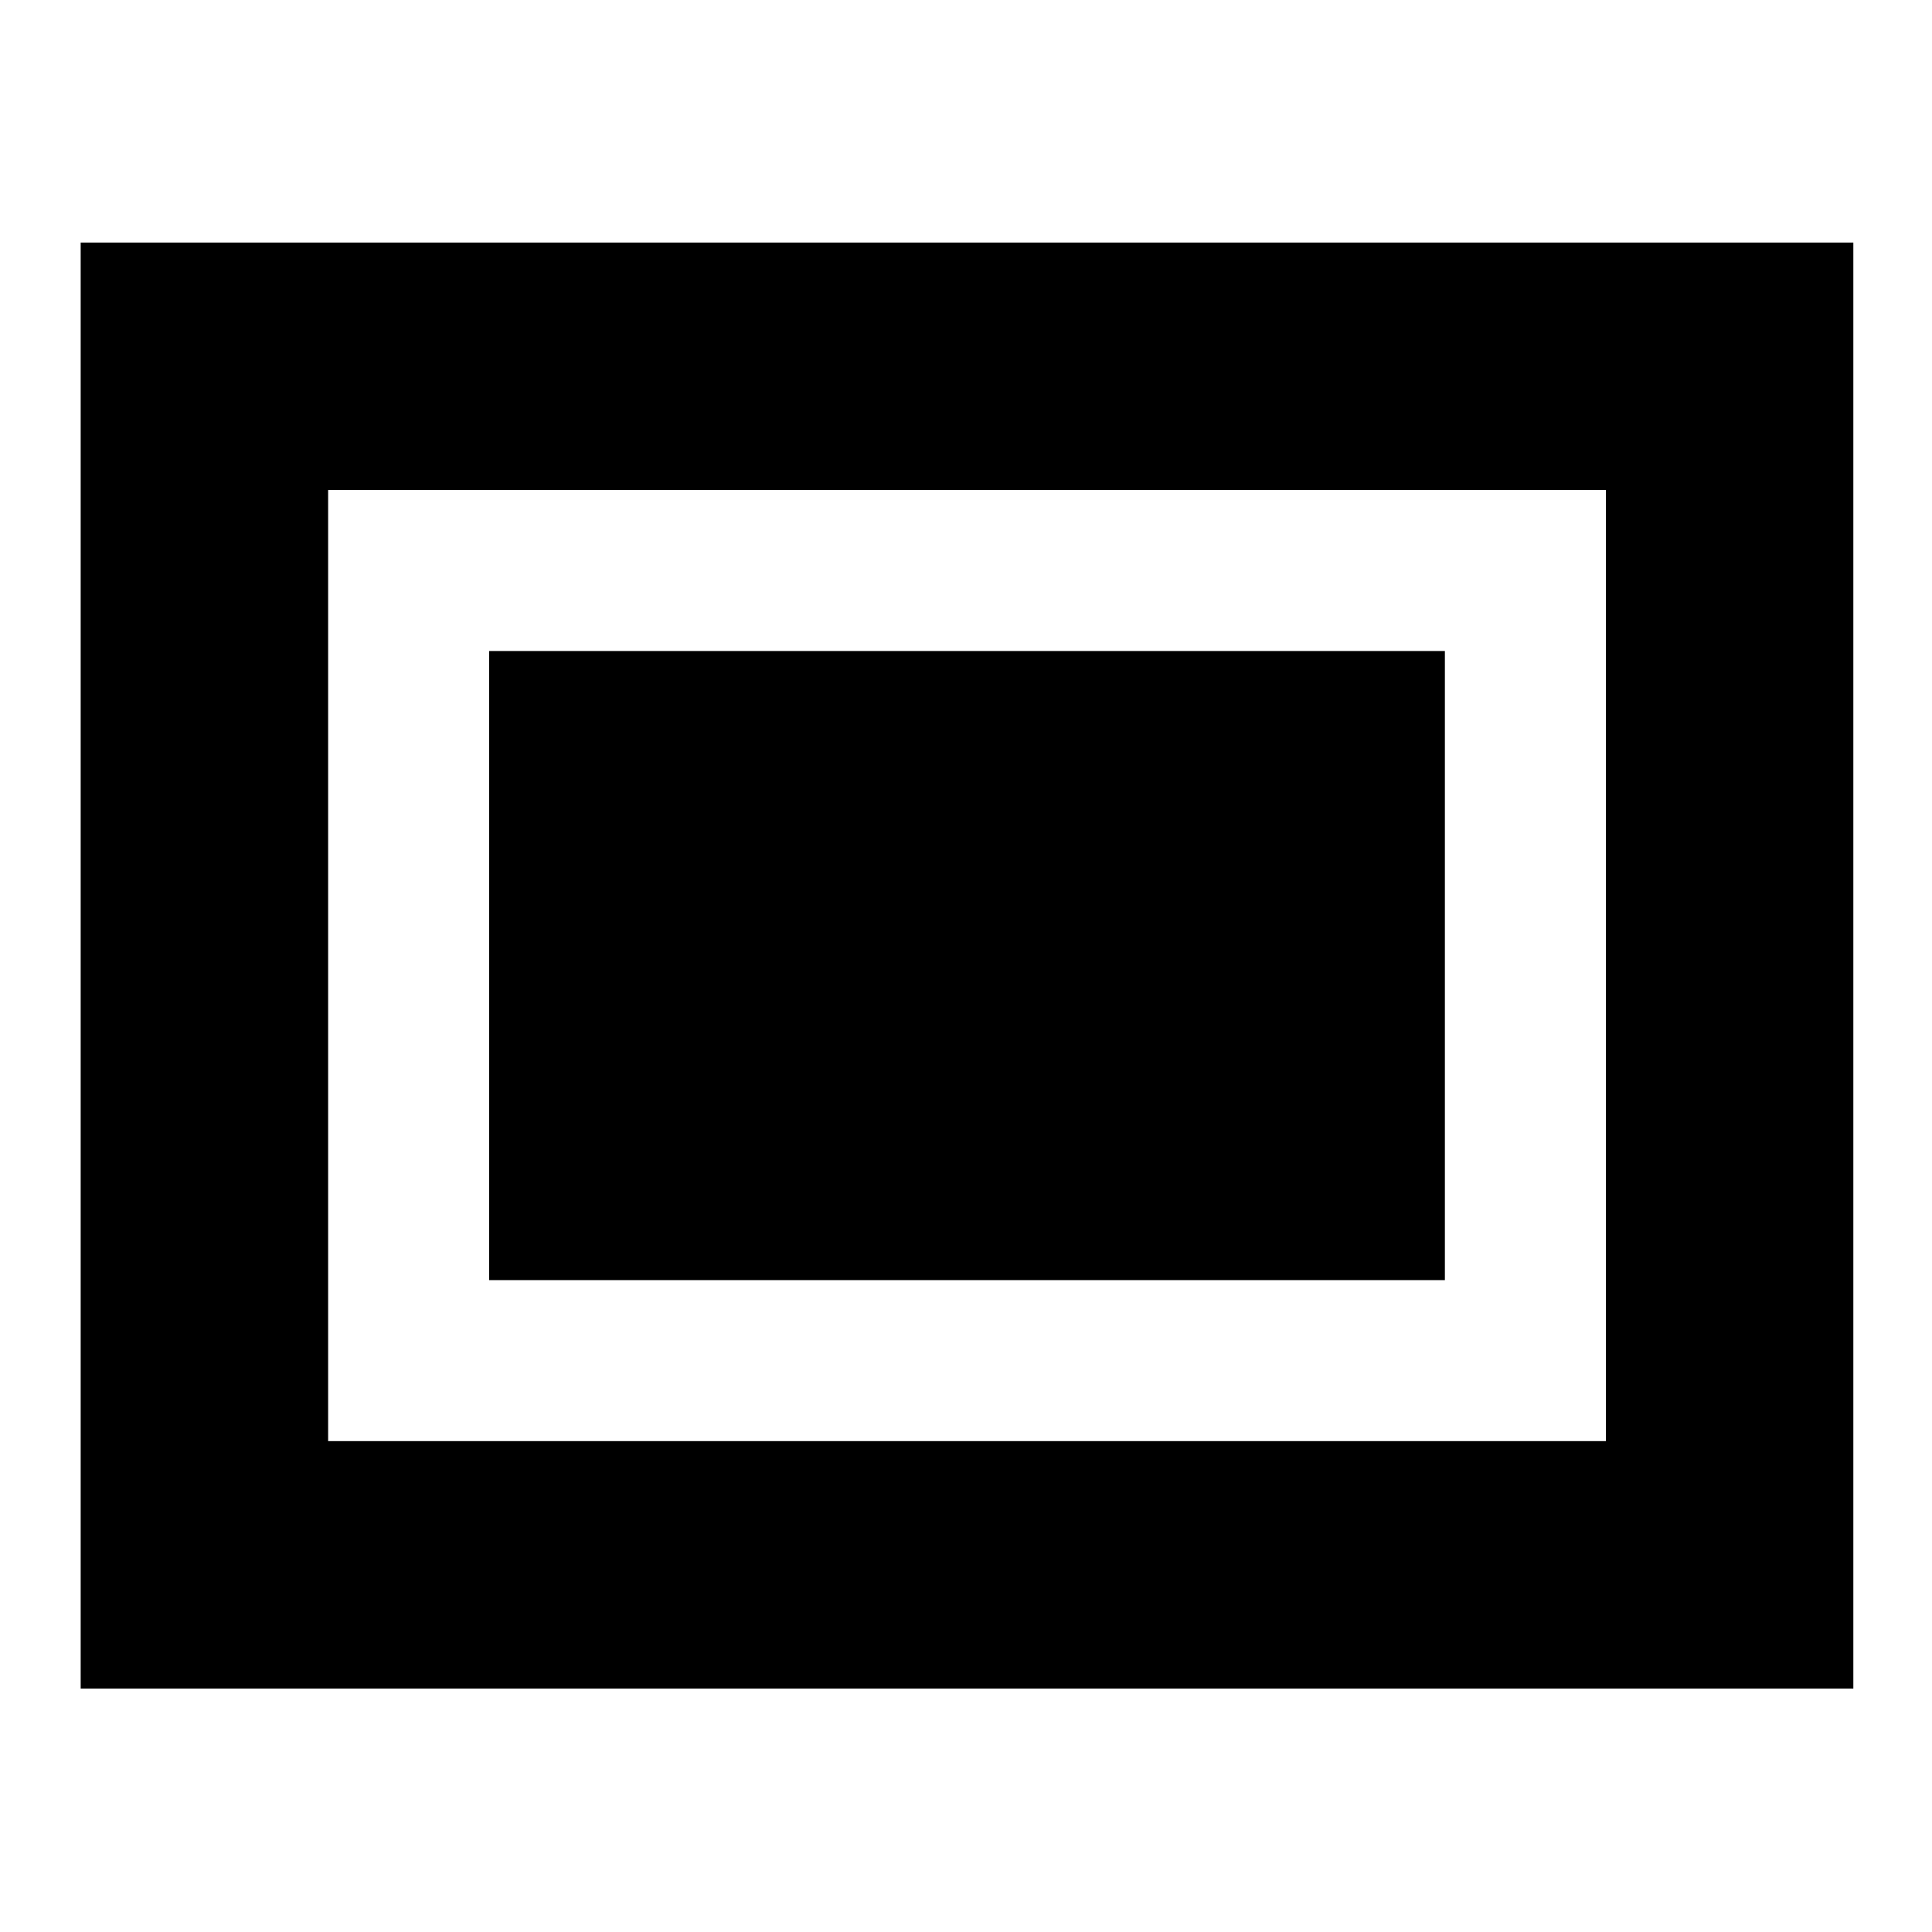 <svg xmlns="http://www.w3.org/2000/svg" height="24" viewBox="0 96 960 960" width="24"><path d="M40.087 935.044V216.521h880.826v718.523H40.086Zm122.957-122.957h634.912V339.479H163.044v472.608Zm80-80h474.912V419.479H243.044v312.608Z"/></svg>